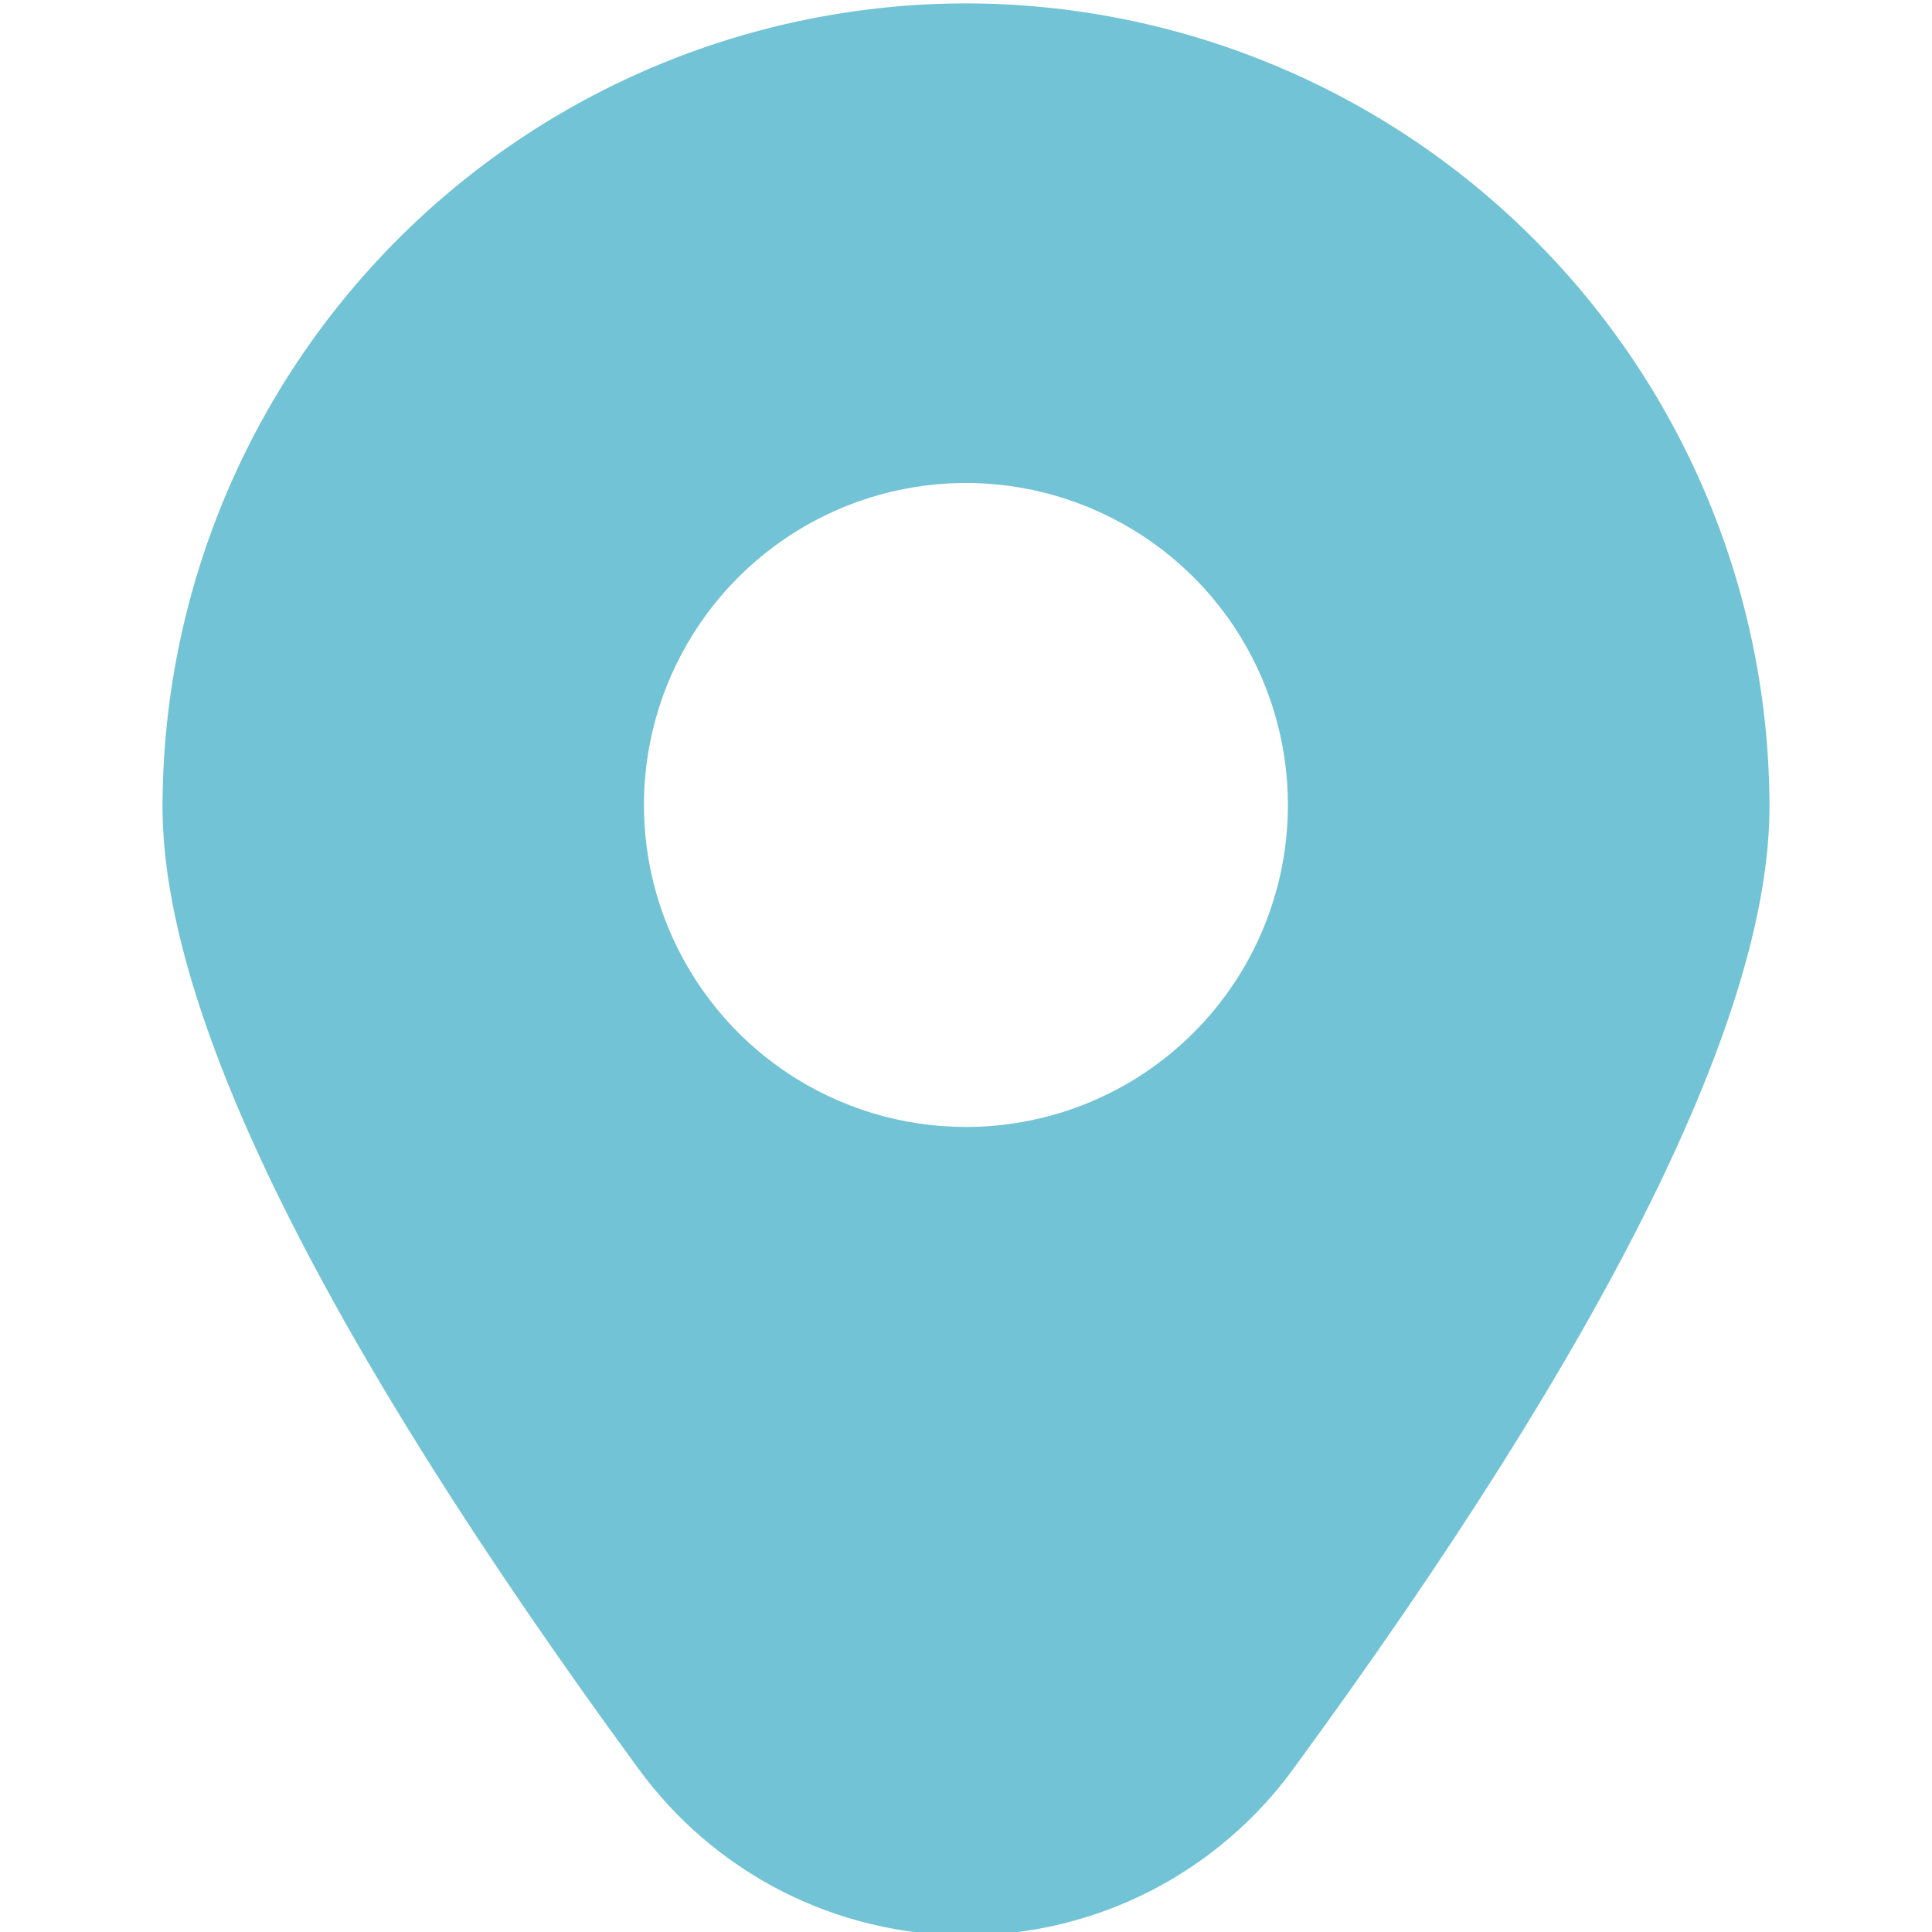 <svg width="16" height="16" viewBox="0 0 16 16" fill="none" xmlns="http://www.w3.org/2000/svg">
<g clip-path="url(#clip0_516_7860)">
<path d="M8 0.028C6.236 0.03 4.544 0.731 3.297 1.979C2.05 3.226 1.348 4.917 1.346 6.681C1.346 8.395 2.672 11.076 5.289 14.65C5.601 15.077 6.008 15.424 6.479 15.664C6.95 15.903 7.471 16.028 8 16.028C8.528 16.028 9.049 15.903 9.52 15.664C9.991 15.424 10.399 15.077 10.71 14.65C13.327 11.076 14.654 8.395 14.654 6.681C14.652 4.917 13.95 3.226 12.702 1.979C11.455 0.731 9.764 0.03 8 0.028ZM8 9.333C7.472 9.333 6.957 9.177 6.518 8.884C6.08 8.591 5.738 8.174 5.536 7.687C5.334 7.2 5.281 6.664 5.384 6.146C5.487 5.629 5.741 5.154 6.114 4.781C6.487 4.408 6.962 4.154 7.479 4.051C7.997 3.948 8.533 4.001 9.02 4.203C9.507 4.405 9.924 4.746 10.217 5.185C10.51 5.624 10.666 6.139 10.666 6.667C10.666 7.374 10.385 8.052 9.885 8.552C9.385 9.052 8.707 9.333 8 9.333Z" fill="#72C3D5"/>
</g>
<defs>
<clipPath id="clip0_516_7860">
<rect width="16" height="16" fill="white"/>
</clipPath>
</defs>
</svg>
